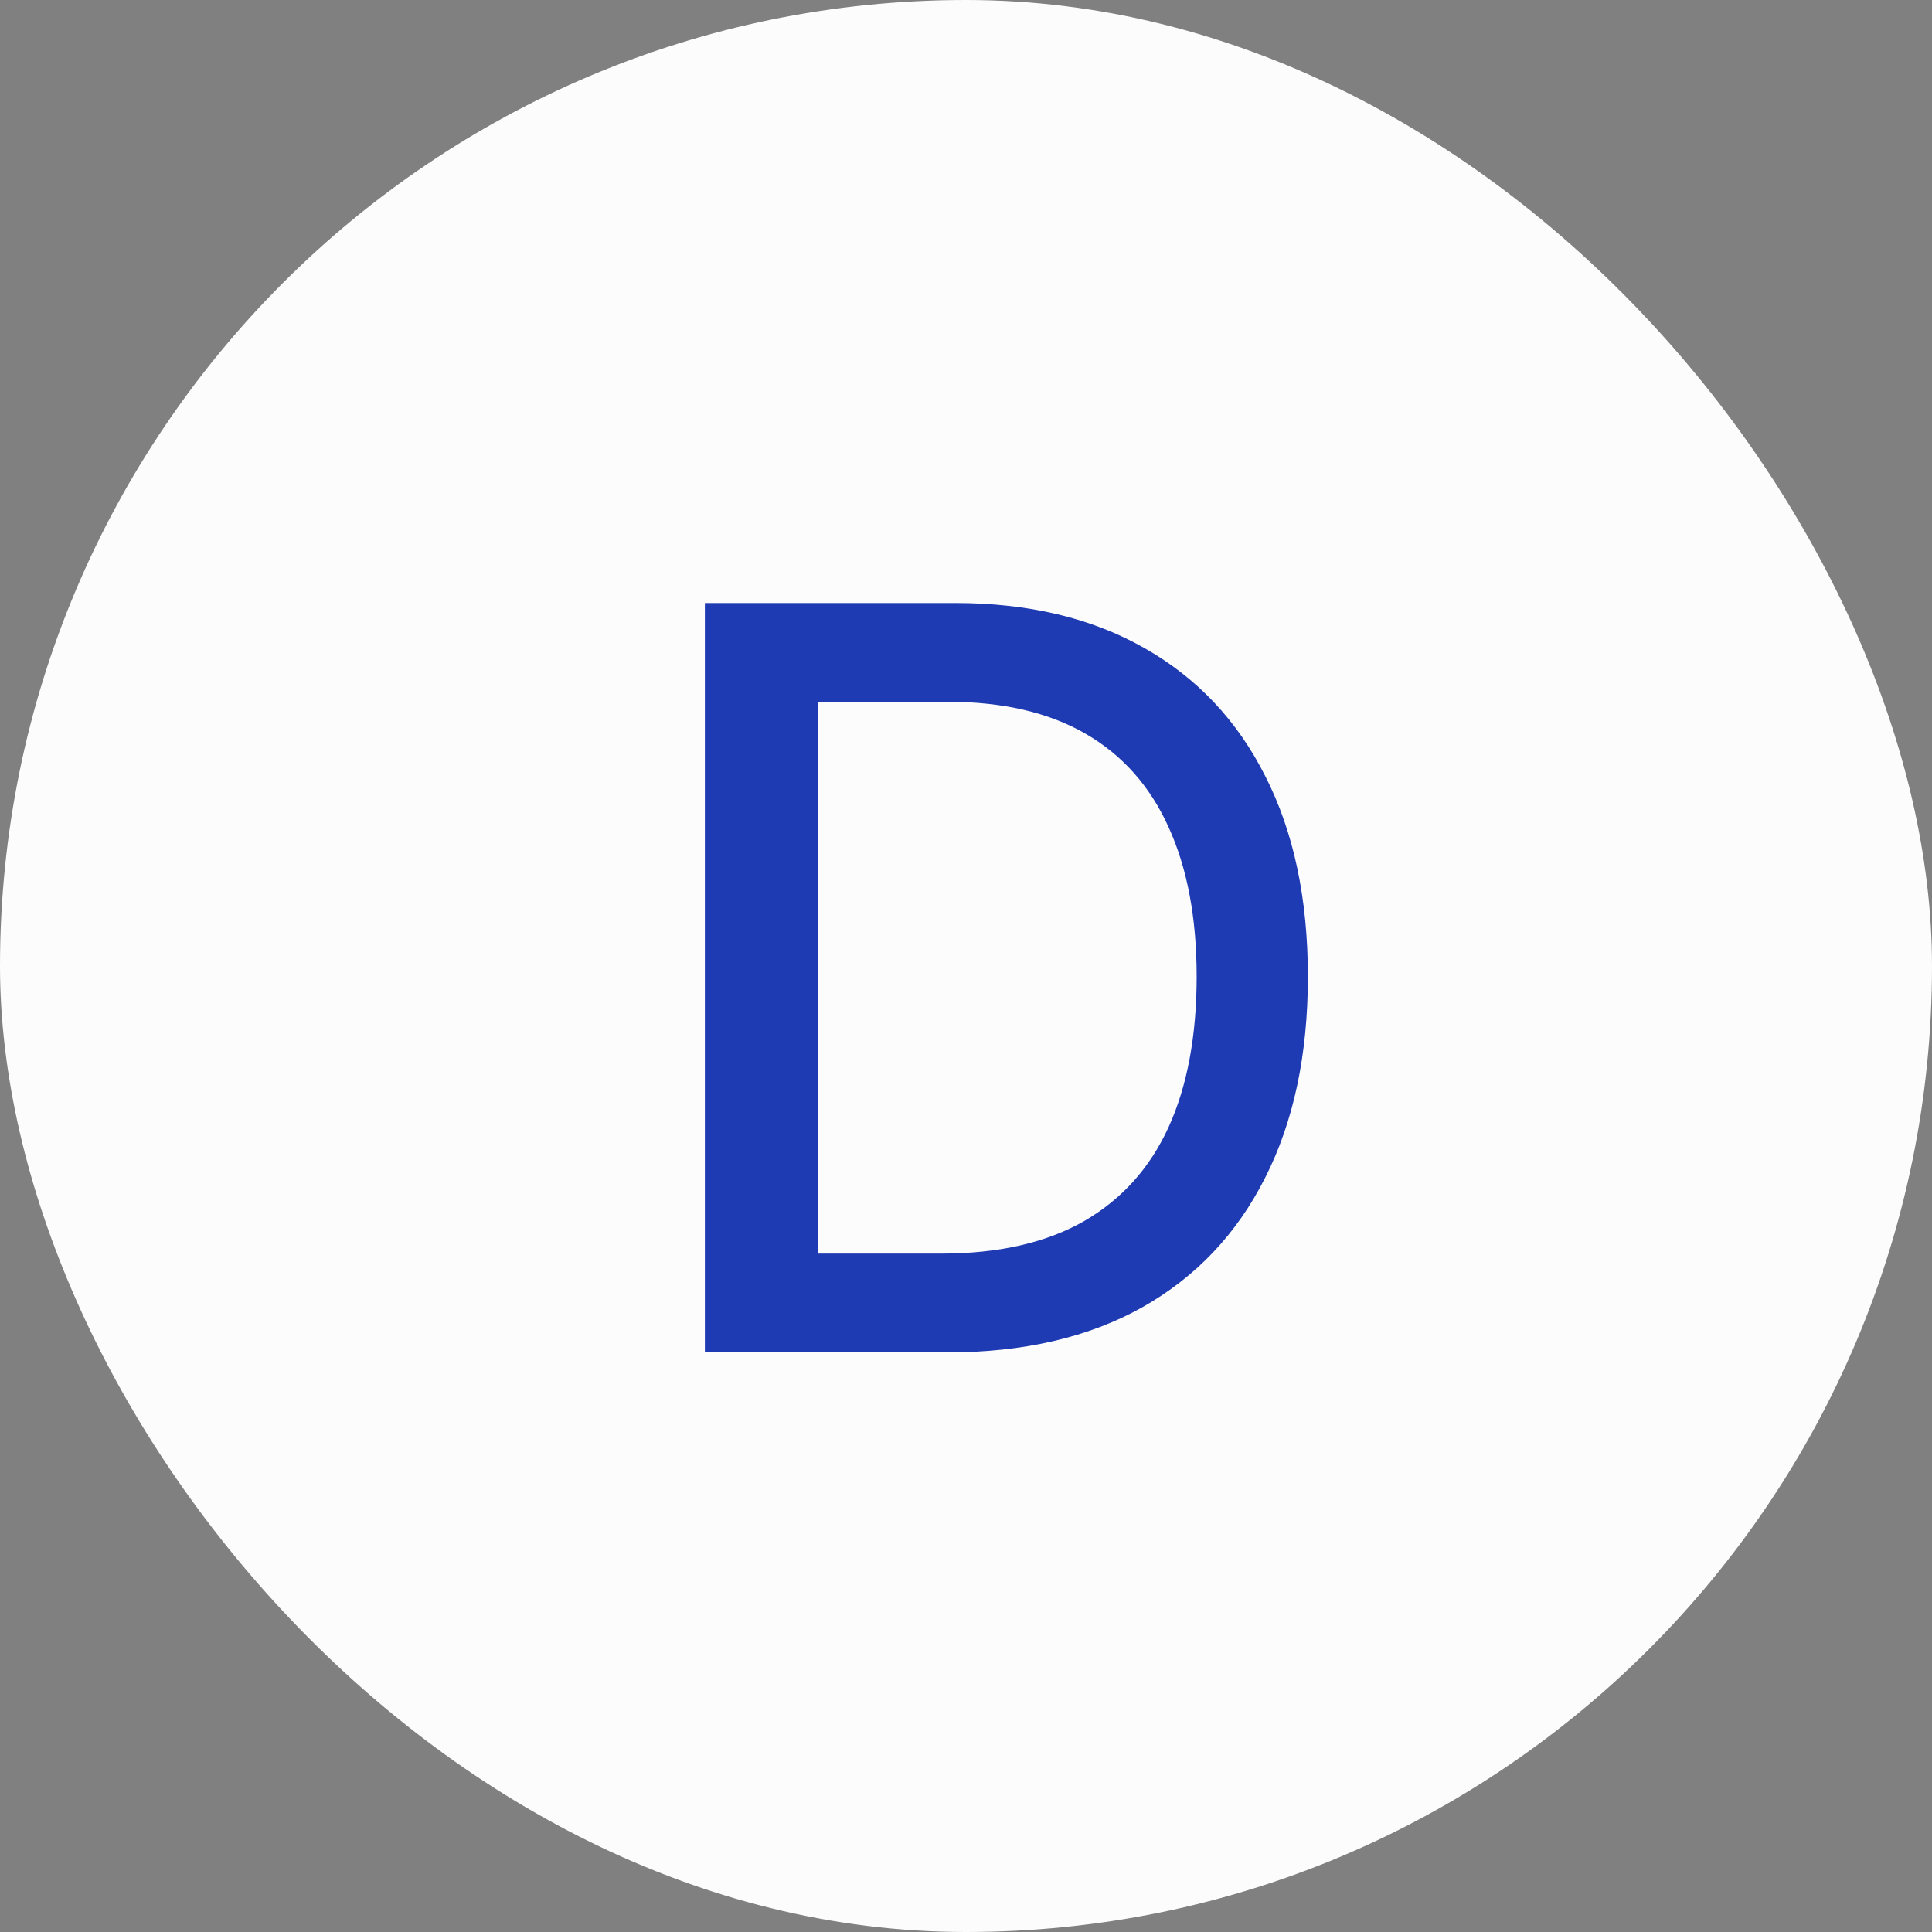 <svg width="180" height="180" viewBox="0 0 180 180" fill="none" xmlns="http://www.w3.org/2000/svg">
<rect x="0" y="0" width="180" height="180" fill="#808080" stroke="none"/>
<rect width="180" height="180" rx="90" fill="#FCFCFC"/>
<path d="M88.273 126H65.671V56.182H88.989C95.829 56.182 101.705 57.58 106.614 60.375C111.523 63.148 115.284 67.136 117.898 72.341C120.534 77.523 121.852 83.739 121.852 90.989C121.852 98.261 120.523 104.511 117.864 109.739C115.227 114.966 111.409 118.989 106.409 121.807C101.409 124.602 95.364 126 88.273 126ZM76.204 116.795H87.693C93.011 116.795 97.432 115.795 100.955 113.795C104.477 111.773 107.114 108.852 108.864 105.034C110.614 101.193 111.489 96.511 111.489 90.989C111.489 85.511 110.614 80.864 108.864 77.046C107.136 73.227 104.557 70.329 101.125 68.352C97.693 66.375 93.432 65.386 88.341 65.386H76.204V116.795Z" fill="#1F3BB3"/>
</svg>
